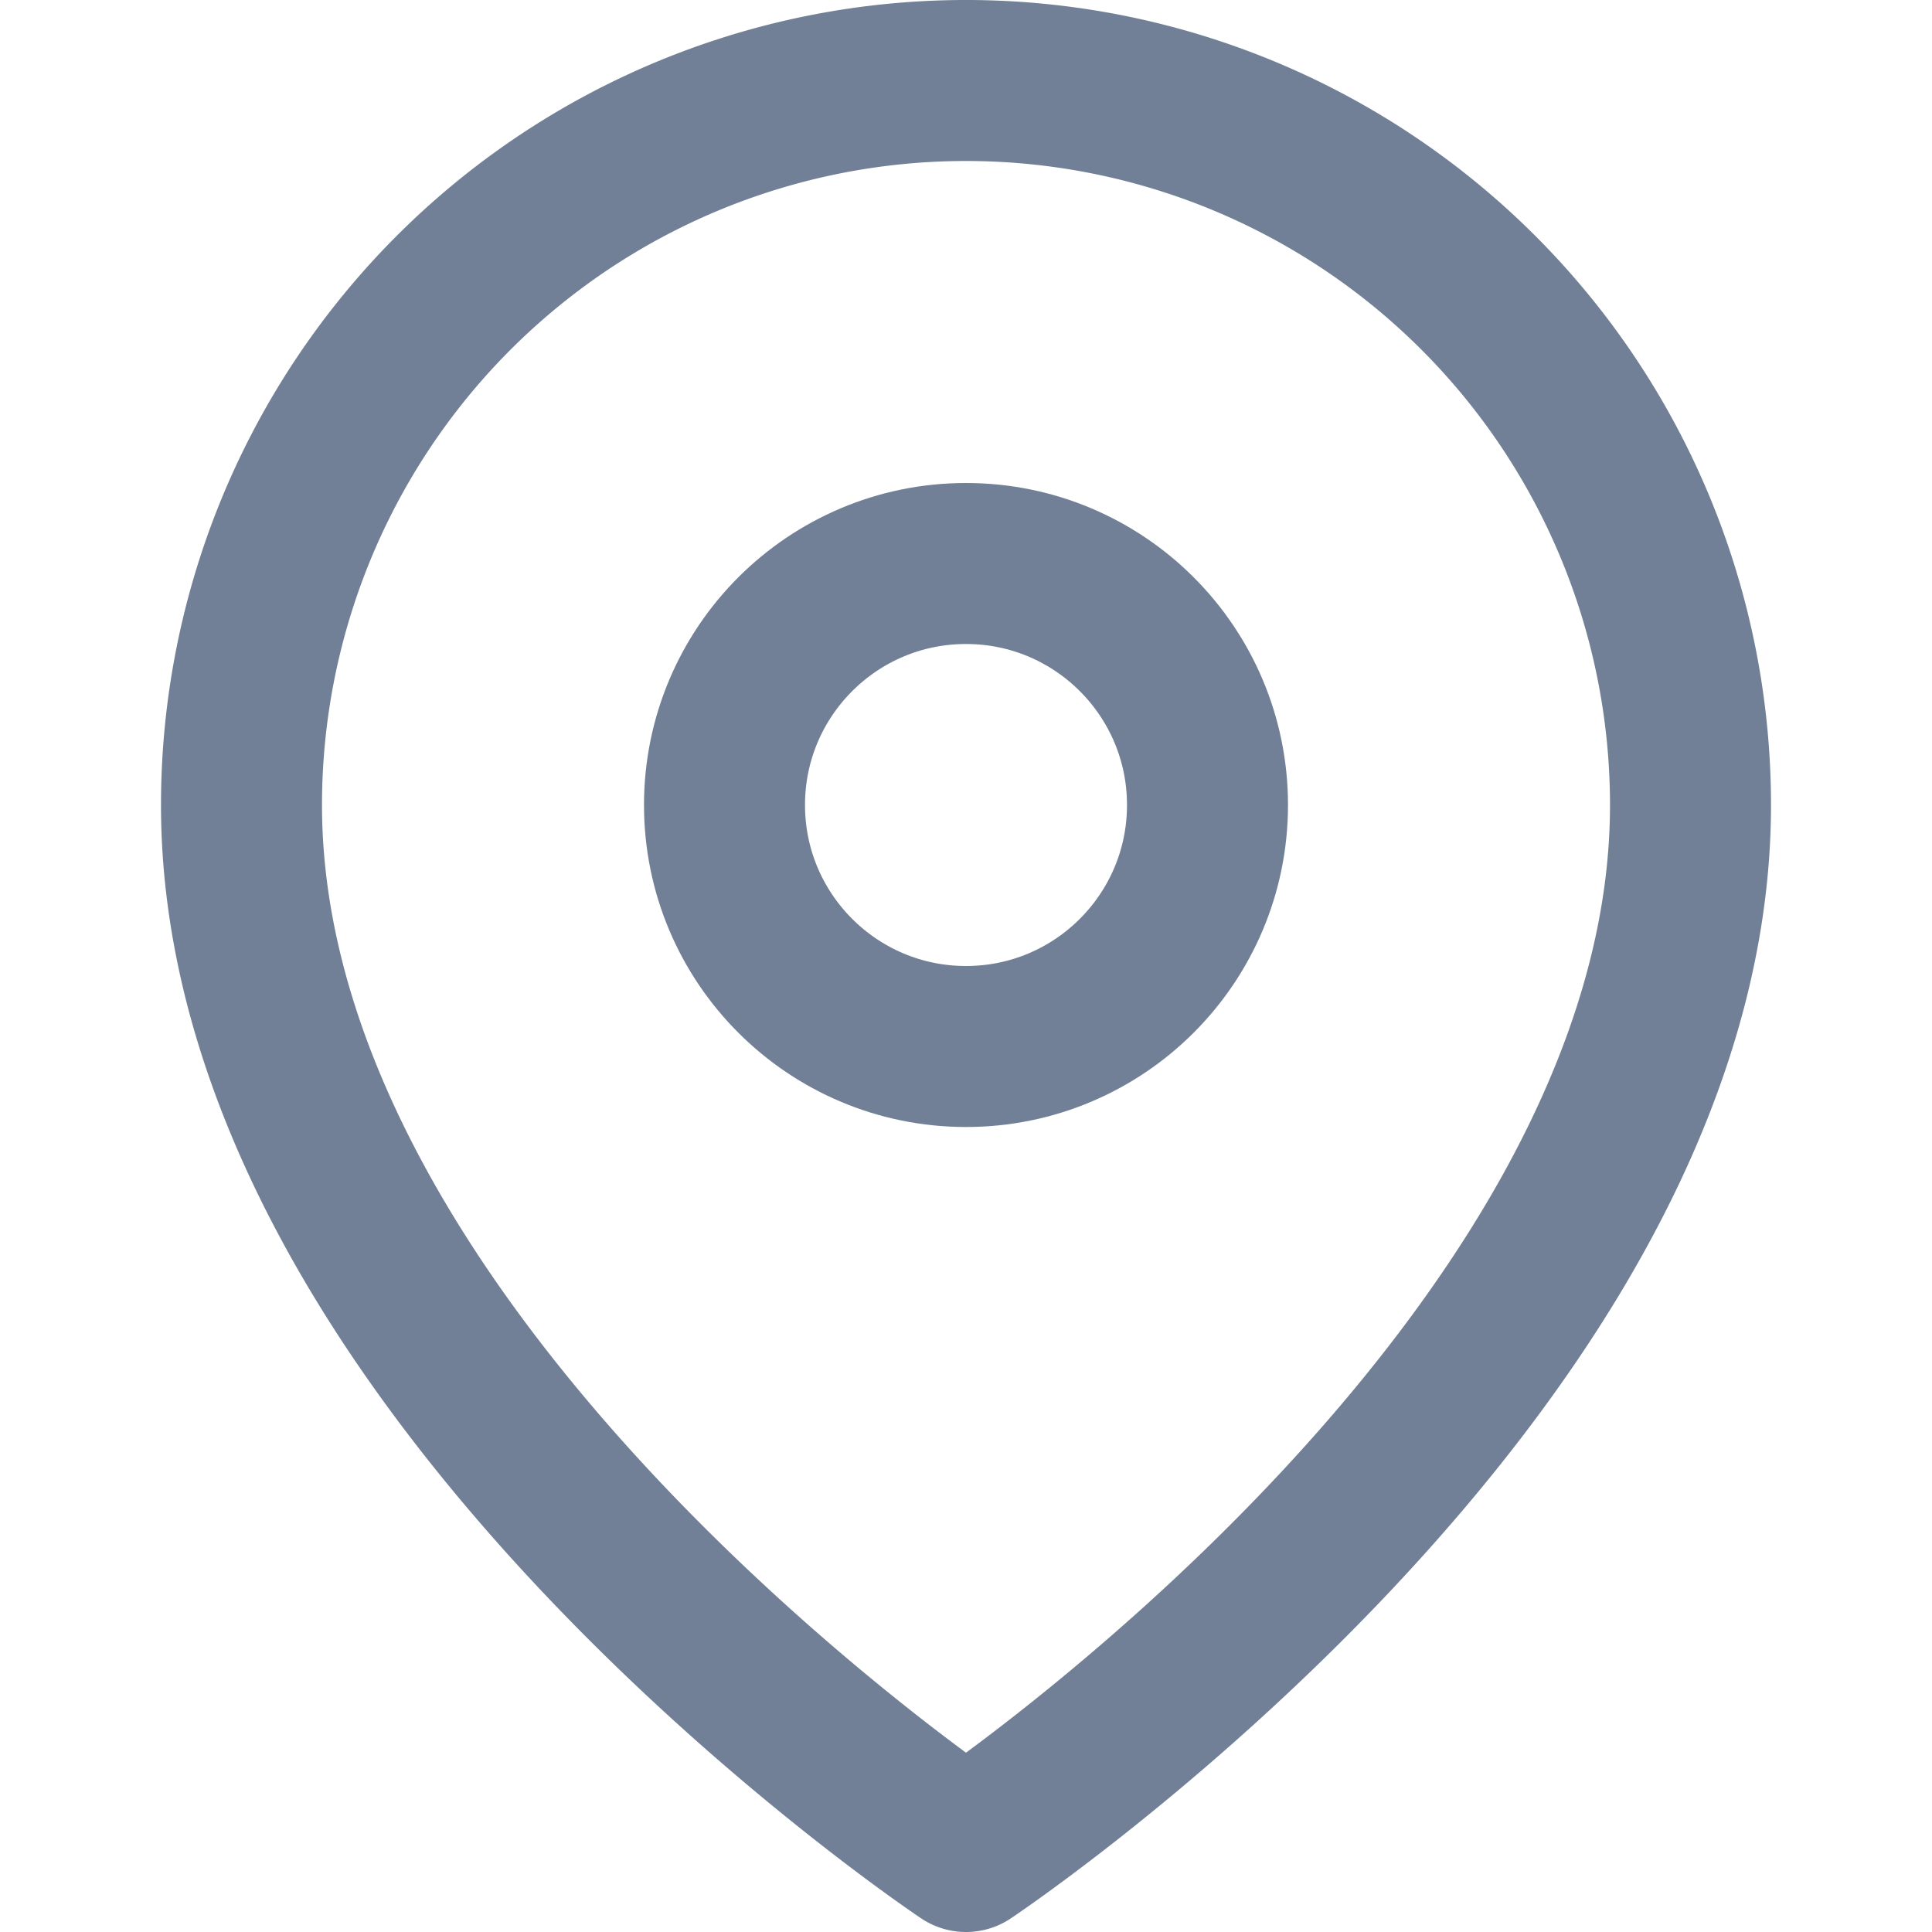 <svg xmlns="http://www.w3.org/2000/svg" width="24" height="24" viewBox="0 0 24 24" color="#718096" fill="none" stroke="currentColor" stroke-width="2" stroke-linecap="round" stroke-linejoin="round" class="feather feather-map-pin"><path d="M21 10c0 7-9 13-9 13s-9-6-9-13a9 9 0 0 1 18 0z"></path><circle cx="12" cy="10" r="3"></circle></svg>